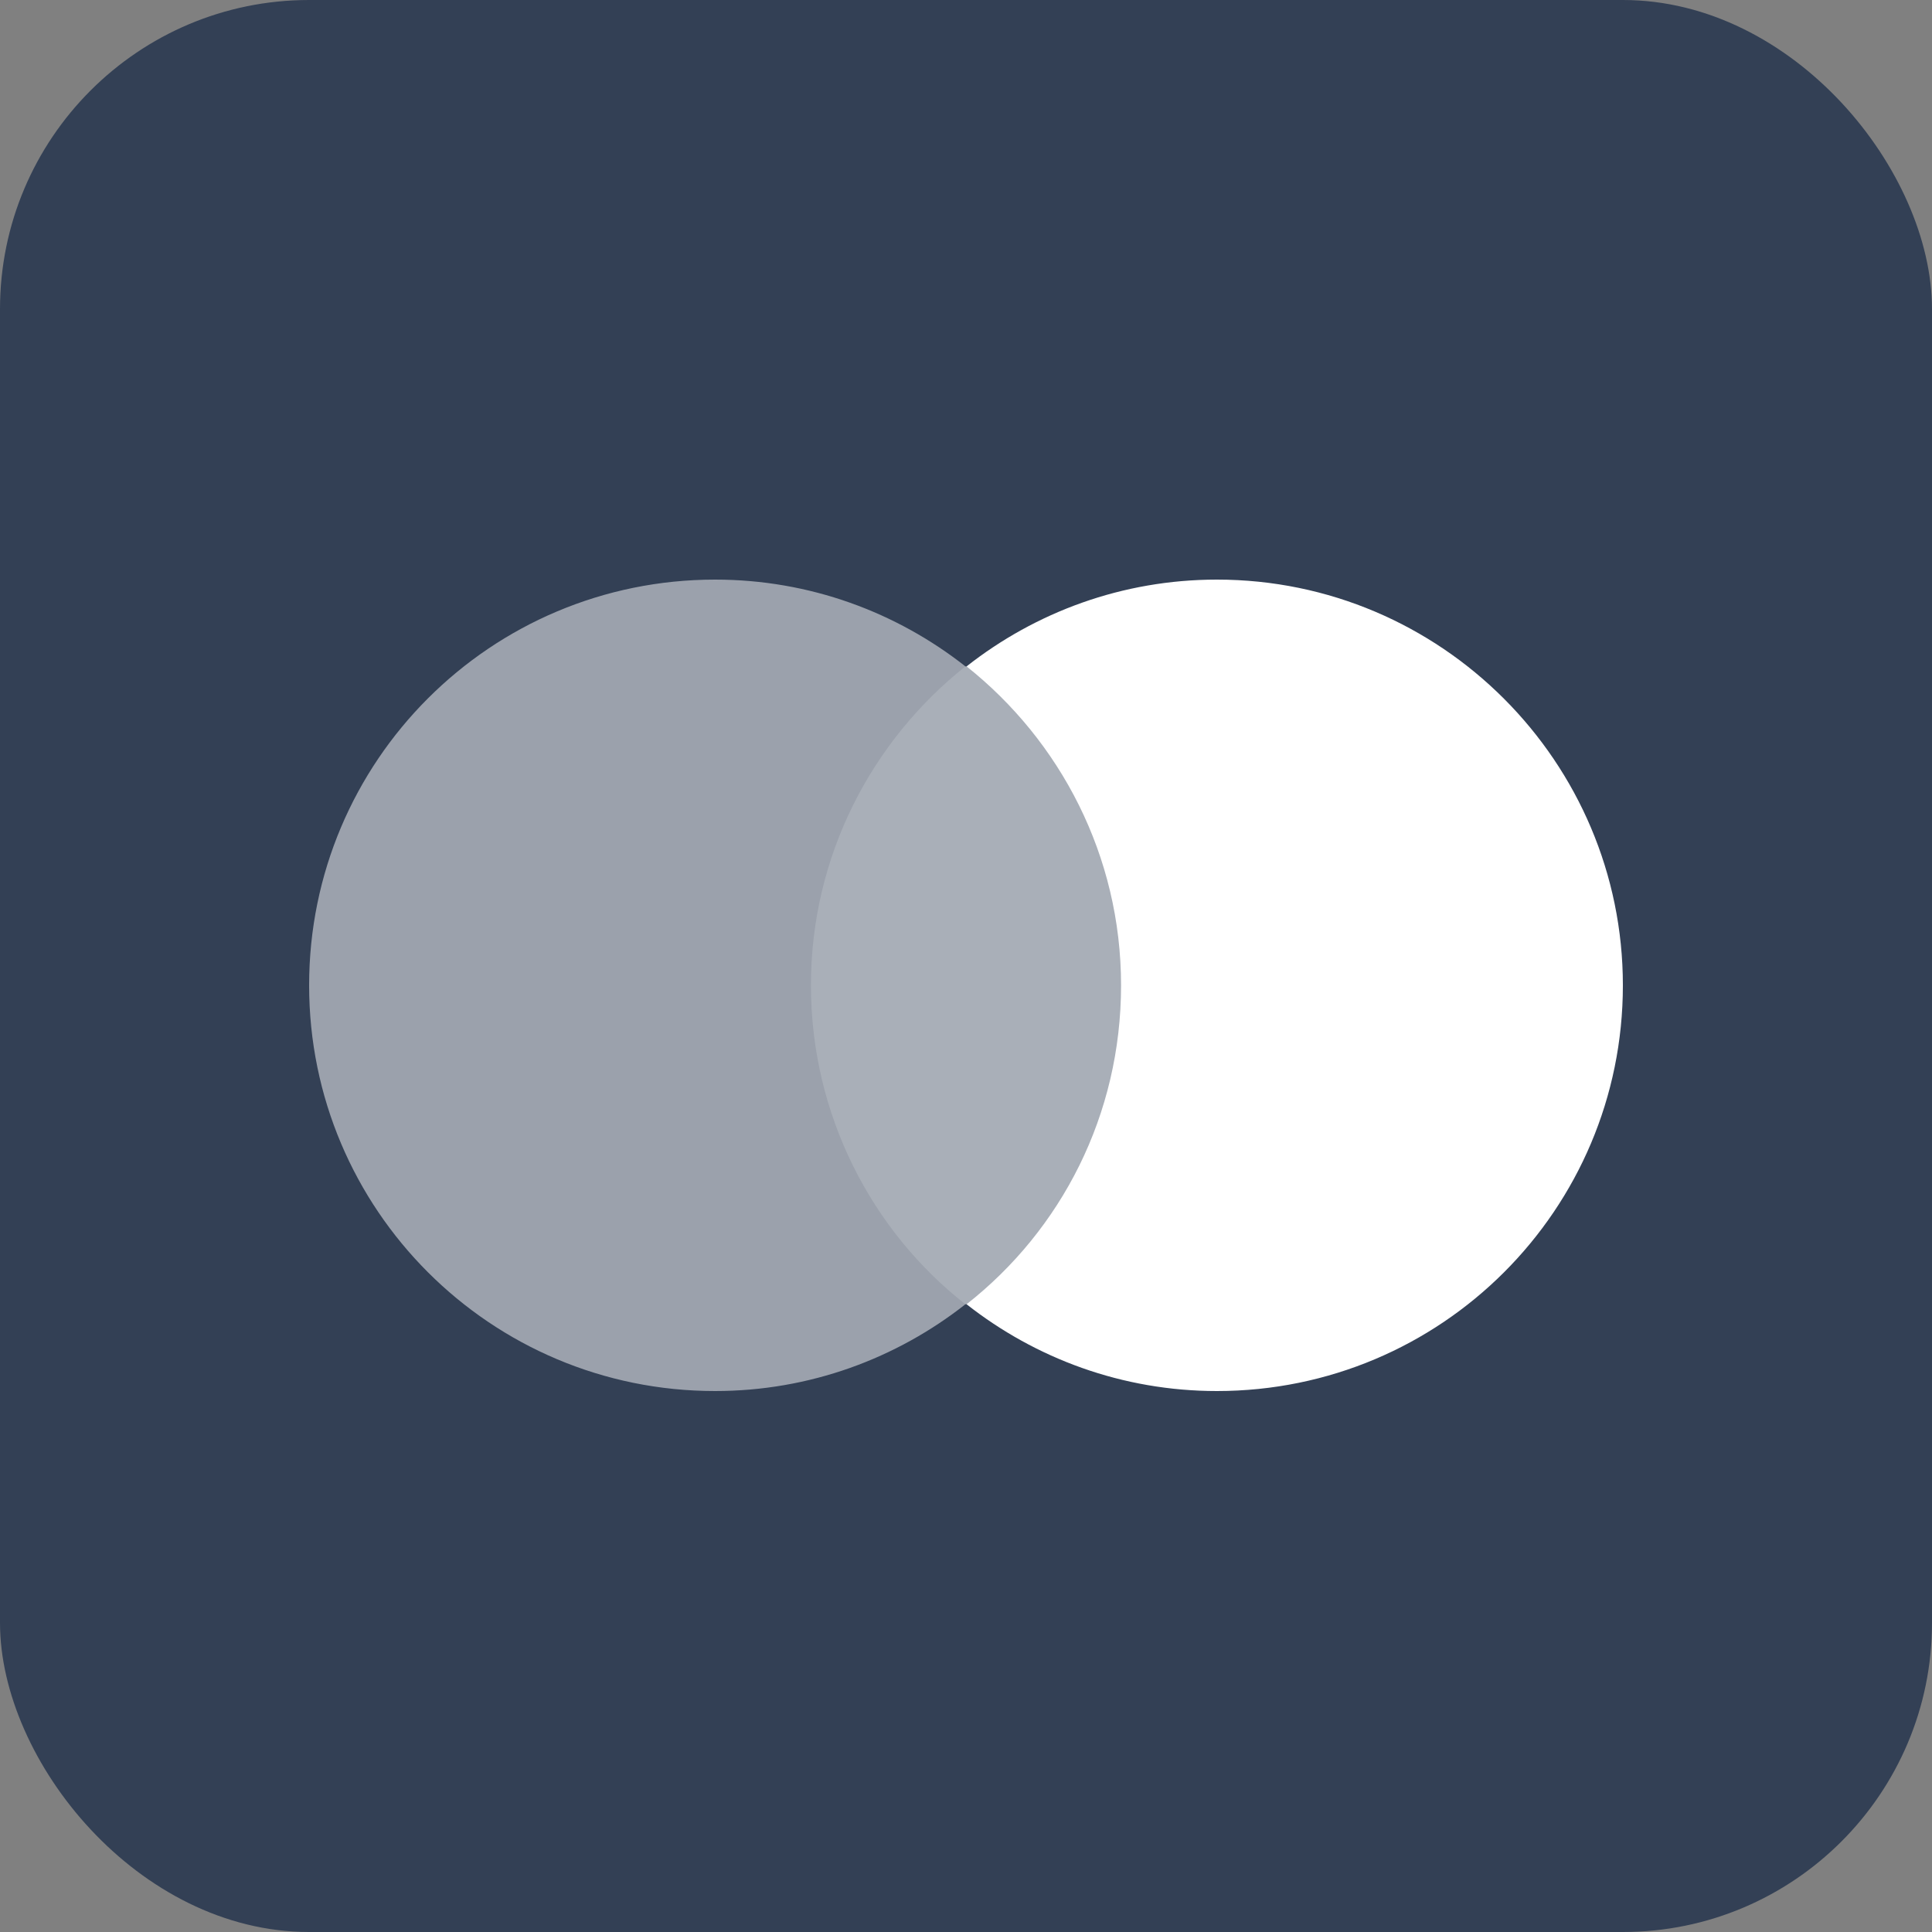 <svg width="50" height="50" viewBox="0 0 50 50" fill="none" xmlns="http://www.w3.org/2000/svg">
<rect x="0" y="0" width="50" height="50" fill="#808080" stroke="none"/>
<rect width="50" height="50" rx="8" fill="#334055"/>
<g clip-path="url(#clip0_1_42091)">
<path d="M29.596 17.246H20.403V33.754H29.596V17.246Z" fill="#A9AFB8"/>
<path d="M20.987 25.5C20.987 22.146 22.563 19.171 24.985 17.246C23.205 15.846 20.958 15 18.506 15C12.699 15 8 19.696 8 25.5C8 31.304 12.699 36 18.506 36C20.958 36 23.205 35.154 24.985 33.754C22.563 31.858 20.987 28.854 20.987 25.5Z" fill="#9BA1AC"/>
<path d="M42 25.5C42 31.304 37.301 36 31.494 36C29.042 36 26.795 35.154 25.015 33.754C27.466 31.829 29.013 28.854 29.013 25.5C29.013 22.146 27.437 19.171 25.015 17.246C26.795 15.846 29.042 15 31.494 15C37.301 15 42 19.725 42 25.5Z" fill="white"/>
</g>
<defs>
<clipPath id="clip0_1_42091">
<rect width="34" height="21" fill="white" transform="translate(8 15)"/>
</clipPath>
</defs>
</svg>
